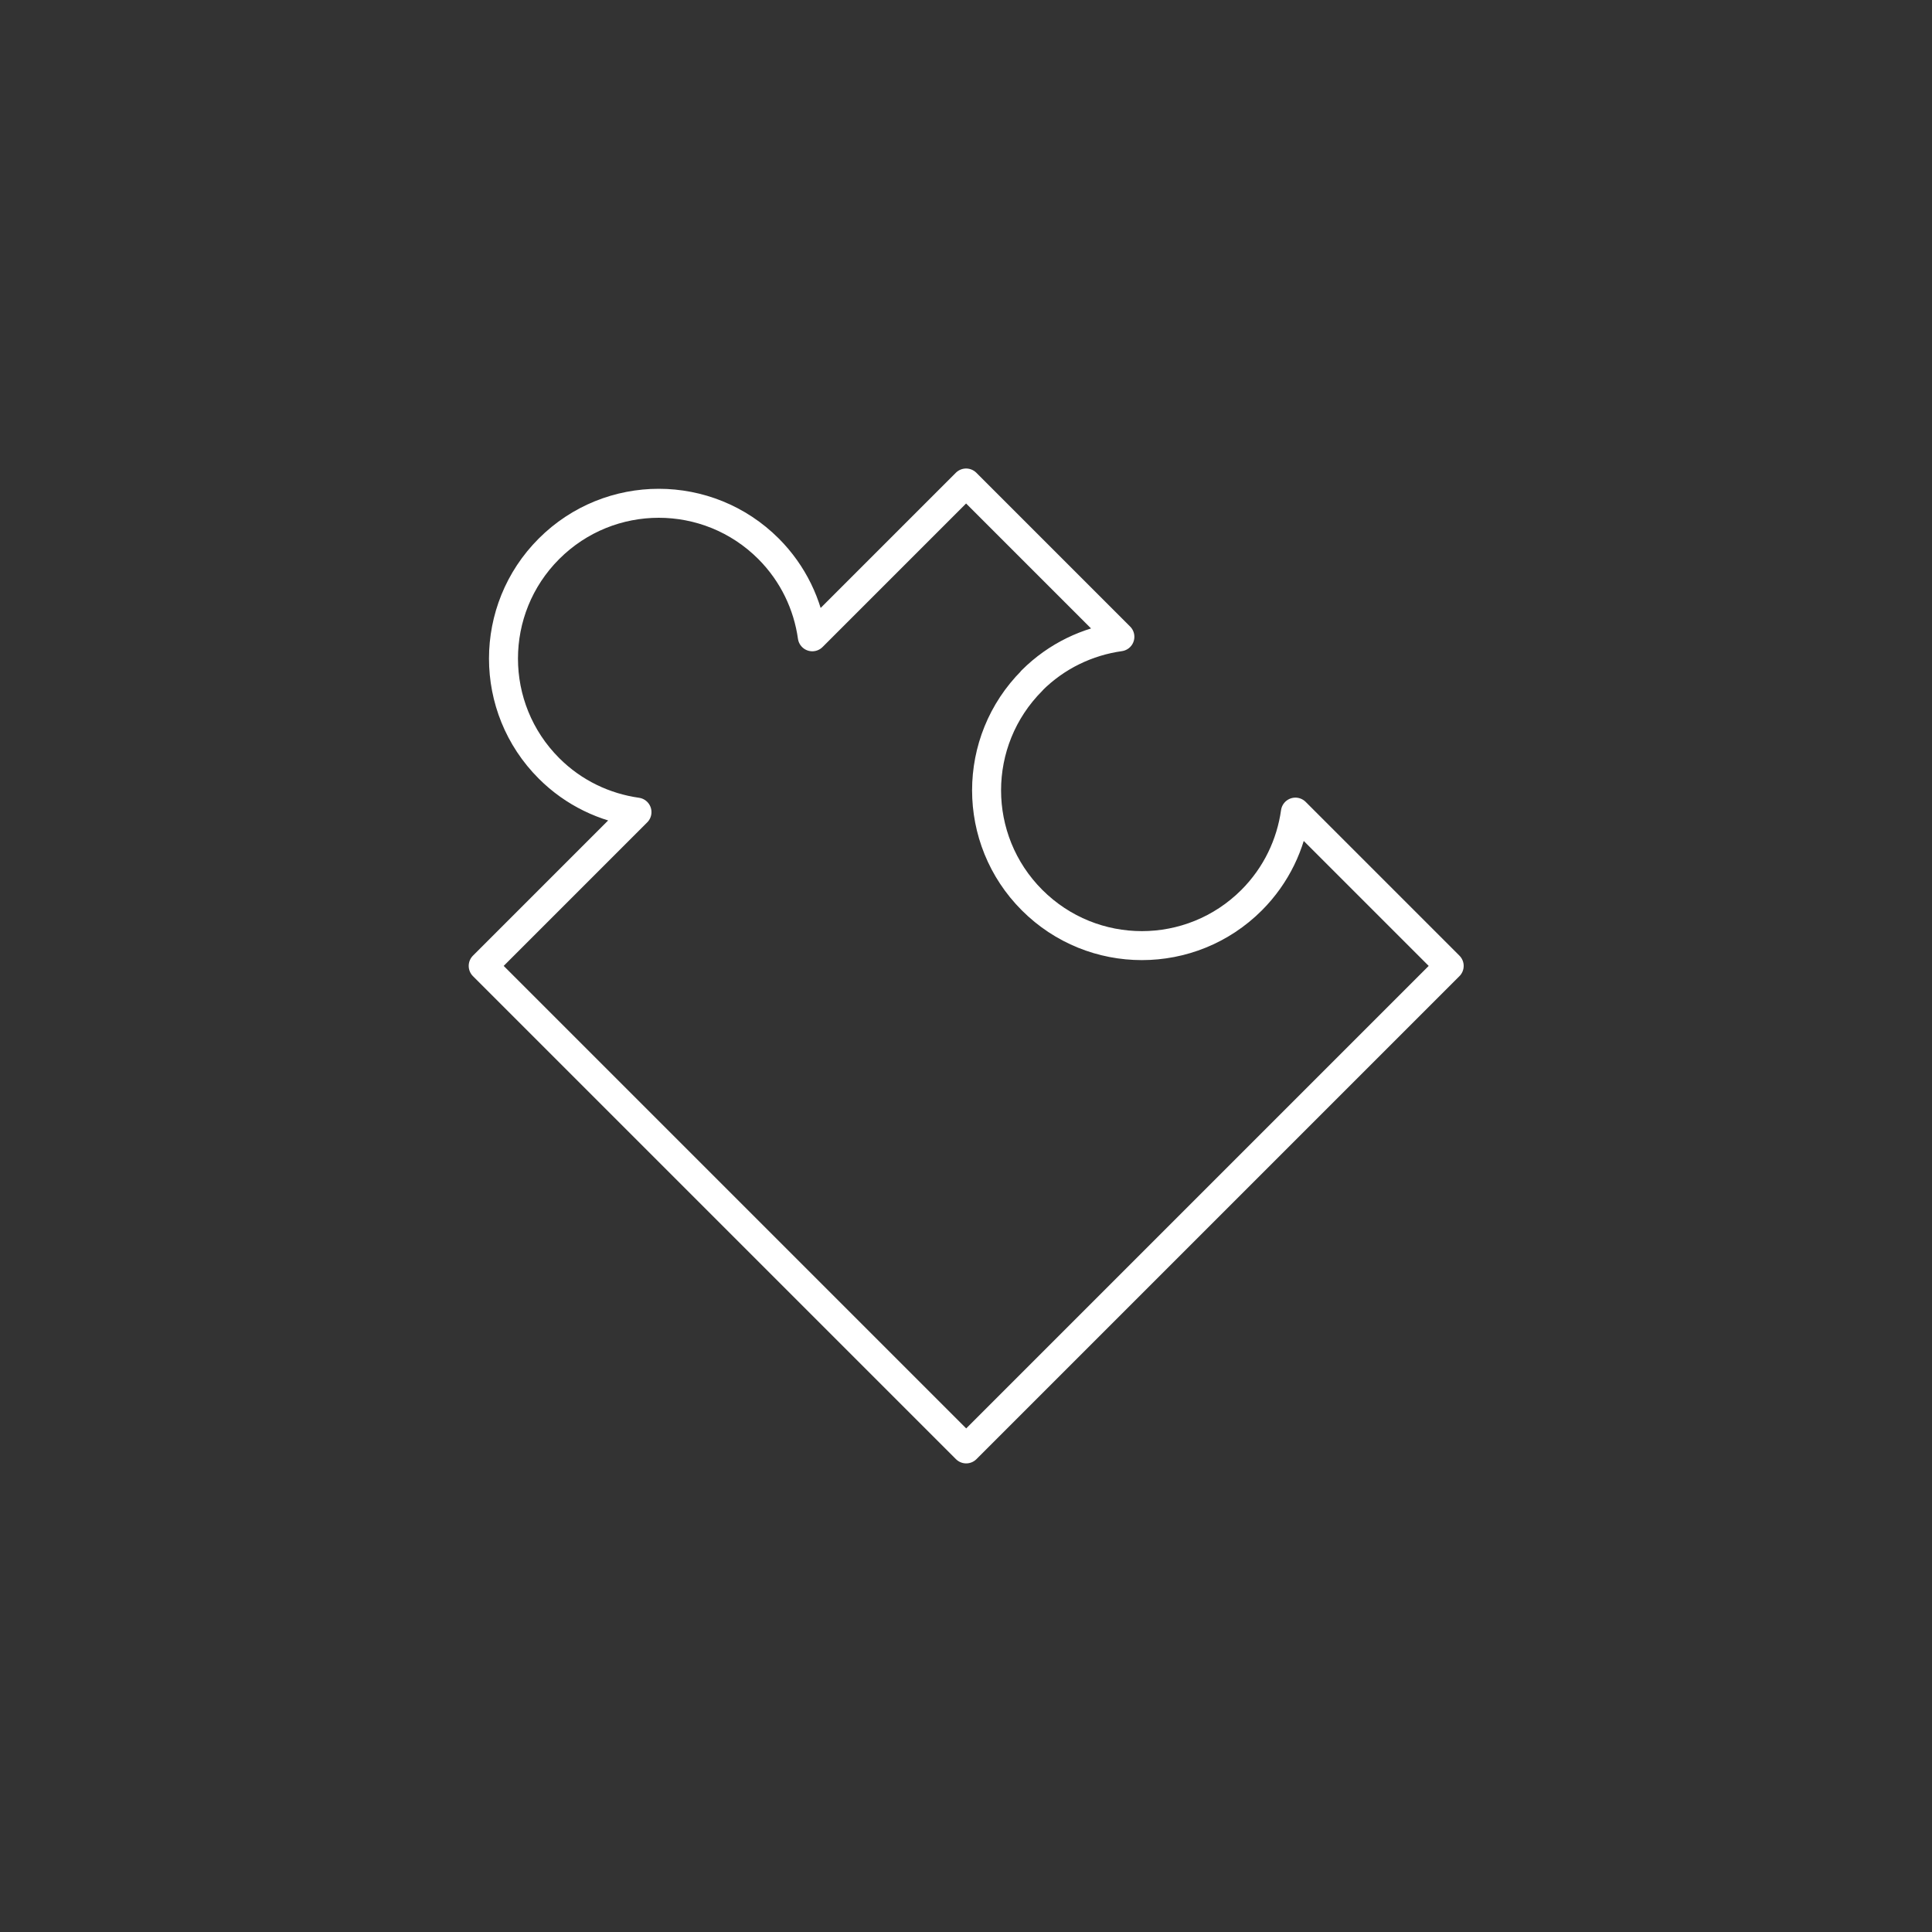 <?xml version="1.0" encoding="UTF-8"?>
<svg id="Icons" xmlns="http://www.w3.org/2000/svg" viewBox="0 0 200 200">
  <rect x="0" y="0" width="200" height="200" fill="#333333" stroke="none"/>
  <defs>
    <style>
      .cls-1 {
        fill: none;
        stroke: #fff;
        stroke-linecap: round;
        stroke-linejoin: round;
        stroke-width: 3px;
      }
    </style>
  </defs>
  <path class="cls-1" d="M106.82,70.45c2.56-2.56,5.78-4.06,9.11-4.53l-15.92-15.92-15.92,15.92c-.47-3.33-1.97-6.54-4.53-9.11-6.28-6.28-16.45-6.28-22.73,0-6.28,6.28-6.28,16.45,0,22.73,2.56,2.56,5.78,4.06,9.11,4.53l-15.92,15.92,50,50,50-50-15.92-15.92c-.47,3.33-1.97,6.54-4.53,9.11-6.28,6.28-16.45,6.28-22.73,0s-6.28-16.45,0-22.73Z"/>
</svg>